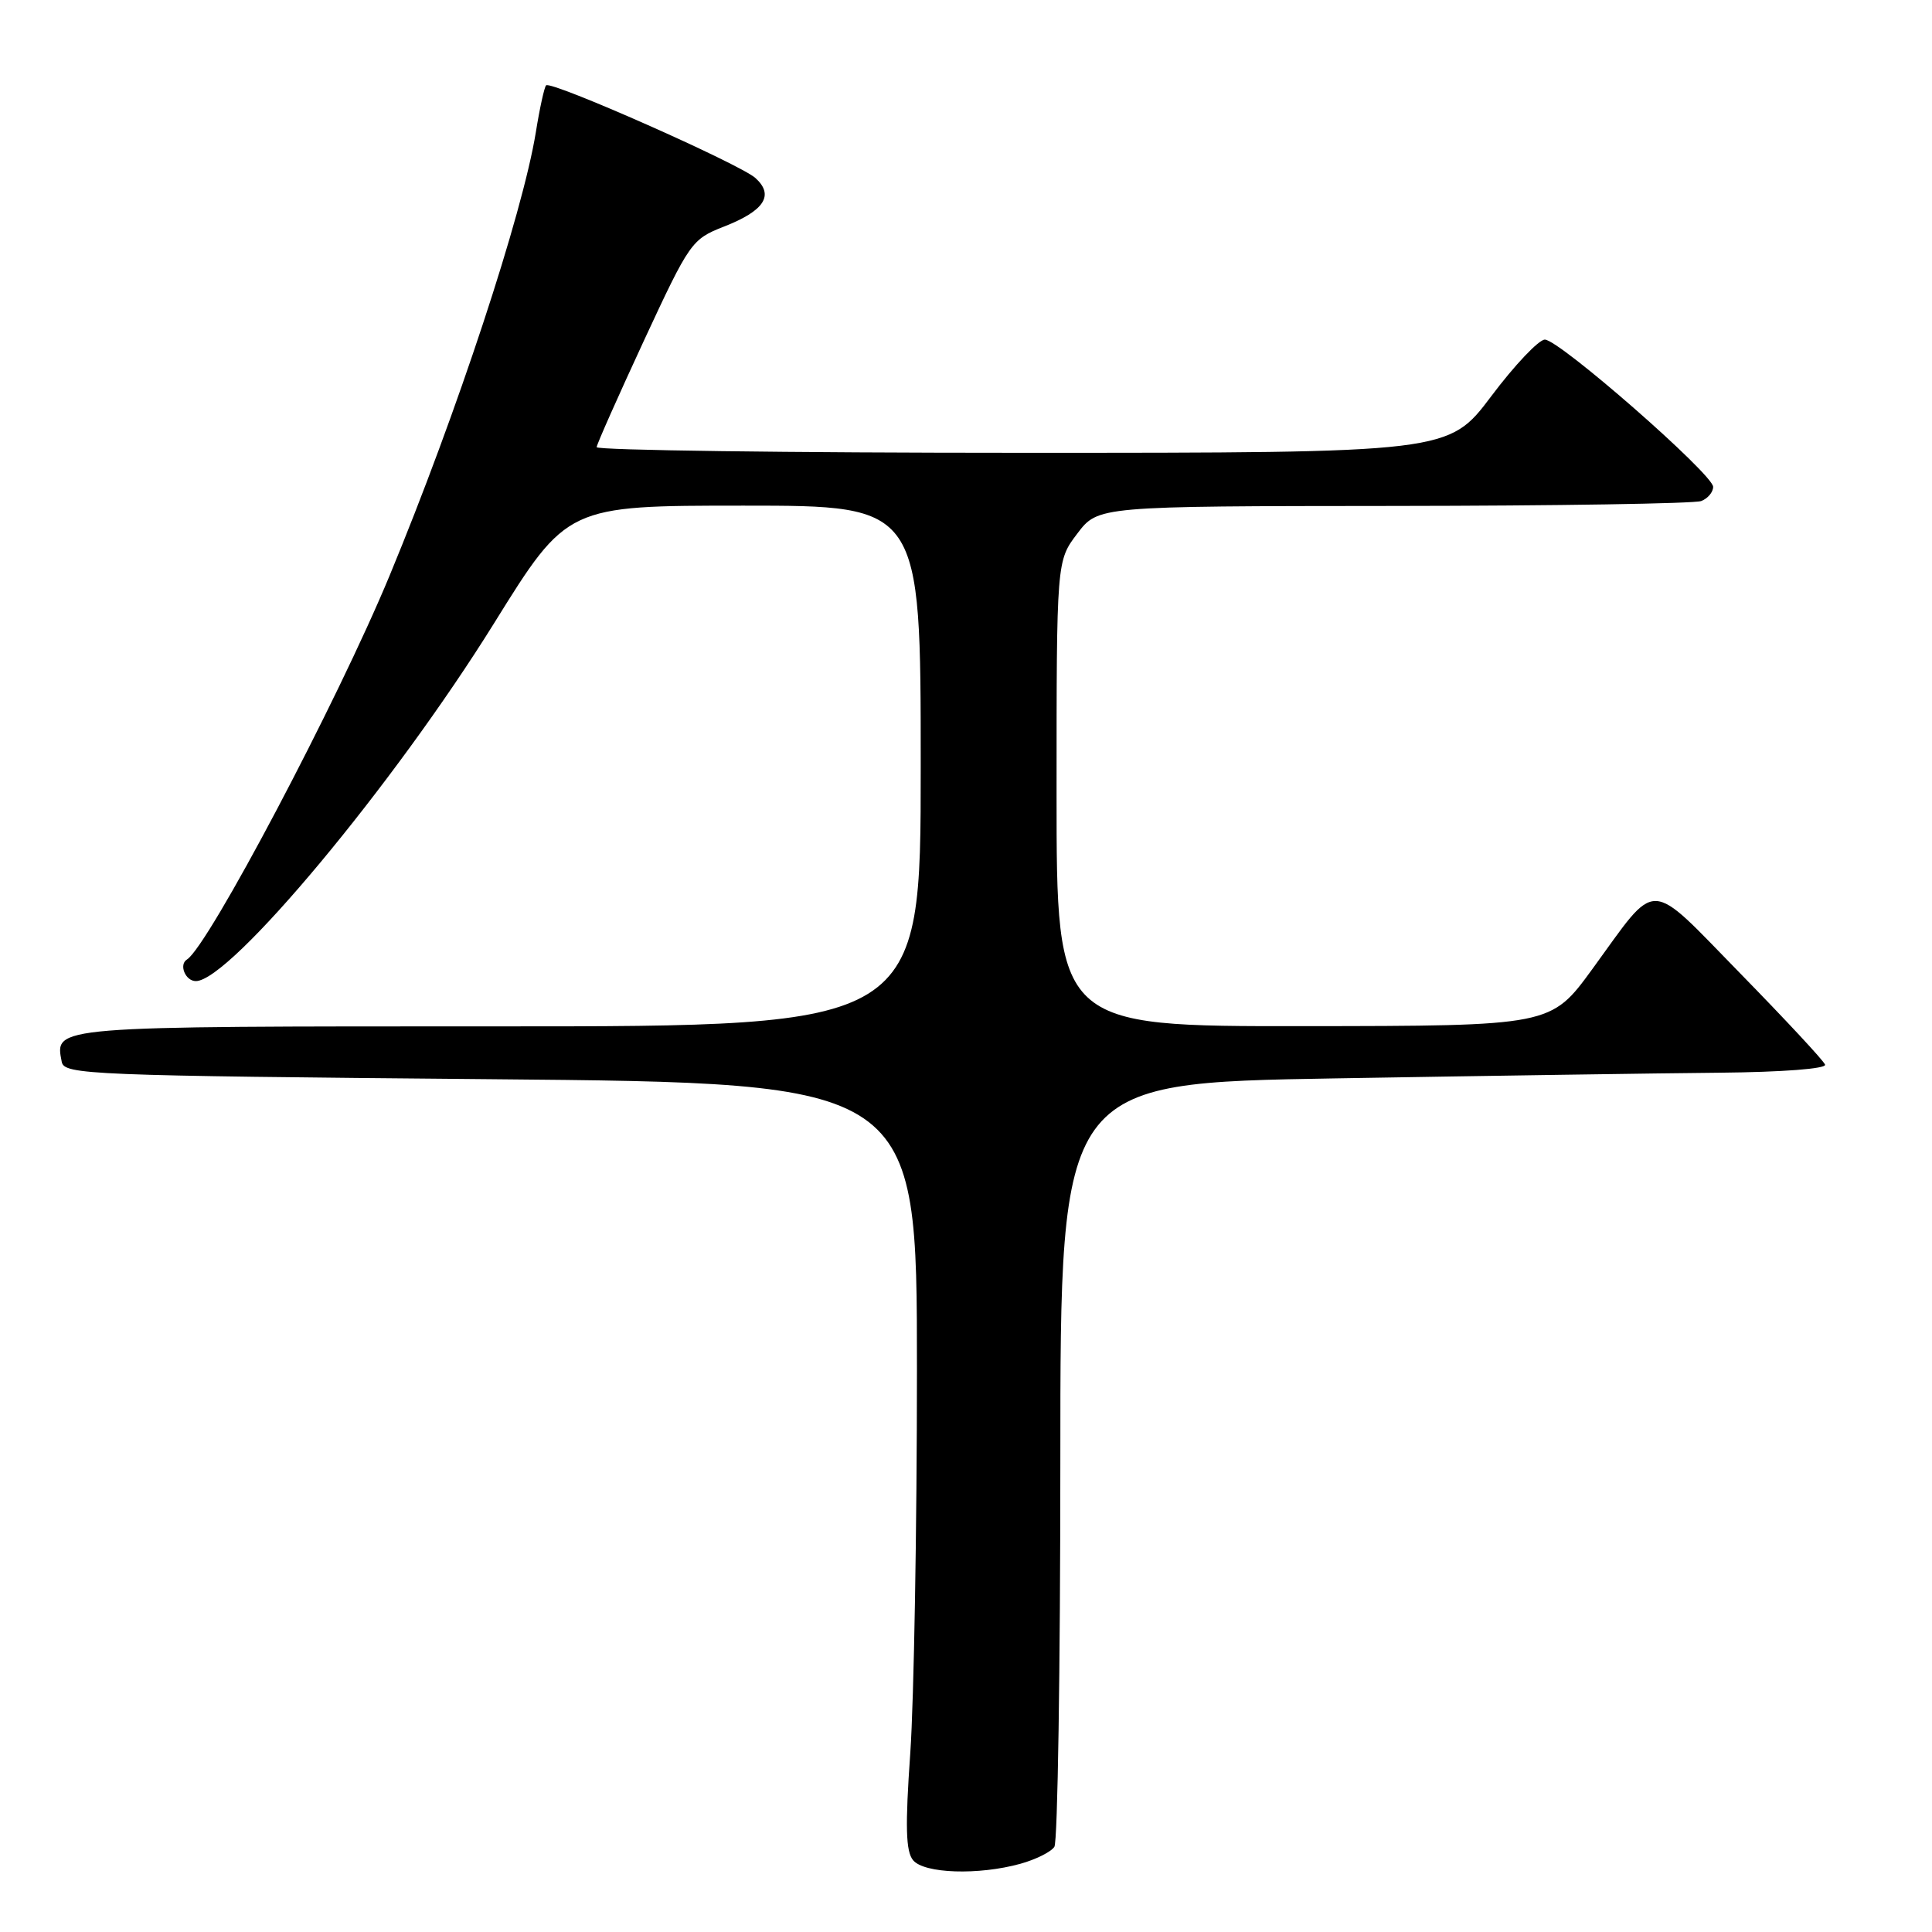 <?xml version="1.0" encoding="UTF-8" standalone="no"?>
<!DOCTYPE svg PUBLIC "-//W3C//DTD SVG 1.1//EN" "http://www.w3.org/Graphics/SVG/1.1/DTD/svg11.dtd" >
<svg xmlns="http://www.w3.org/2000/svg" xmlns:xlink="http://www.w3.org/1999/xlink" version="1.1" viewBox="0 0 256 256">
 <g >
 <path fill="currentColor"
d=" M 135.21 246.96 C 137.26 246.39 139.28 245.38 139.71 244.71 C 140.15 244.05 140.50 221.00 140.50 193.50 C 140.50 143.50 140.50 143.50 177.00 142.89 C 197.07 142.55 219.95 142.21 227.83 142.14 C 236.21 142.06 242.03 141.61 241.83 141.07 C 241.65 140.55 236.61 135.14 230.63 129.02 C 218.13 116.25 219.81 116.31 210.99 128.41 C 205.50 135.94 205.50 135.94 172.75 135.97 C 140.00 136.00 140.00 136.00 140.00 105.16 C 140.00 74.32 140.00 74.32 142.75 70.70 C 145.50 67.07 145.50 67.07 184.67 67.04 C 206.21 67.02 224.55 66.73 225.42 66.39 C 226.29 66.06 227.00 65.21 227.00 64.51 C 227.00 62.85 206.61 45.00 204.70 45.00 C 203.90 45.00 200.70 48.37 197.60 52.50 C 191.95 60.00 191.95 60.00 135.48 60.00 C 104.41 60.00 79.03 59.66 79.06 59.25 C 79.09 58.84 81.92 52.48 85.33 45.12 C 91.38 32.09 91.66 31.70 95.89 30.04 C 101.28 27.94 102.63 25.88 100.10 23.59 C 98.05 21.74 73.01 10.65 72.36 11.31 C 72.13 11.54 71.51 14.34 71.00 17.53 C 69.23 28.40 60.54 54.75 51.62 76.28 C 44.71 92.96 27.59 125.39 24.77 127.14 C 23.67 127.82 24.57 130.00 25.95 130.00 C 30.49 130.00 52.16 103.99 65.47 82.58 C 75.15 67.00 75.15 67.00 98.57 67.00 C 122.00 67.00 122.00 67.00 122.00 101.50 C 122.00 136.00 122.00 136.00 66.12 136.00 C 6.54 136.00 7.26 135.94 8.18 140.70 C 8.51 142.40 11.66 142.53 65.01 143.00 C 121.50 143.50 121.50 143.50 121.50 181.50 C 121.50 202.40 121.10 225.23 120.62 232.24 C 119.93 242.06 120.02 245.32 120.99 246.49 C 122.46 248.26 129.65 248.50 135.21 246.96 Z "/>
</g>
</svg>